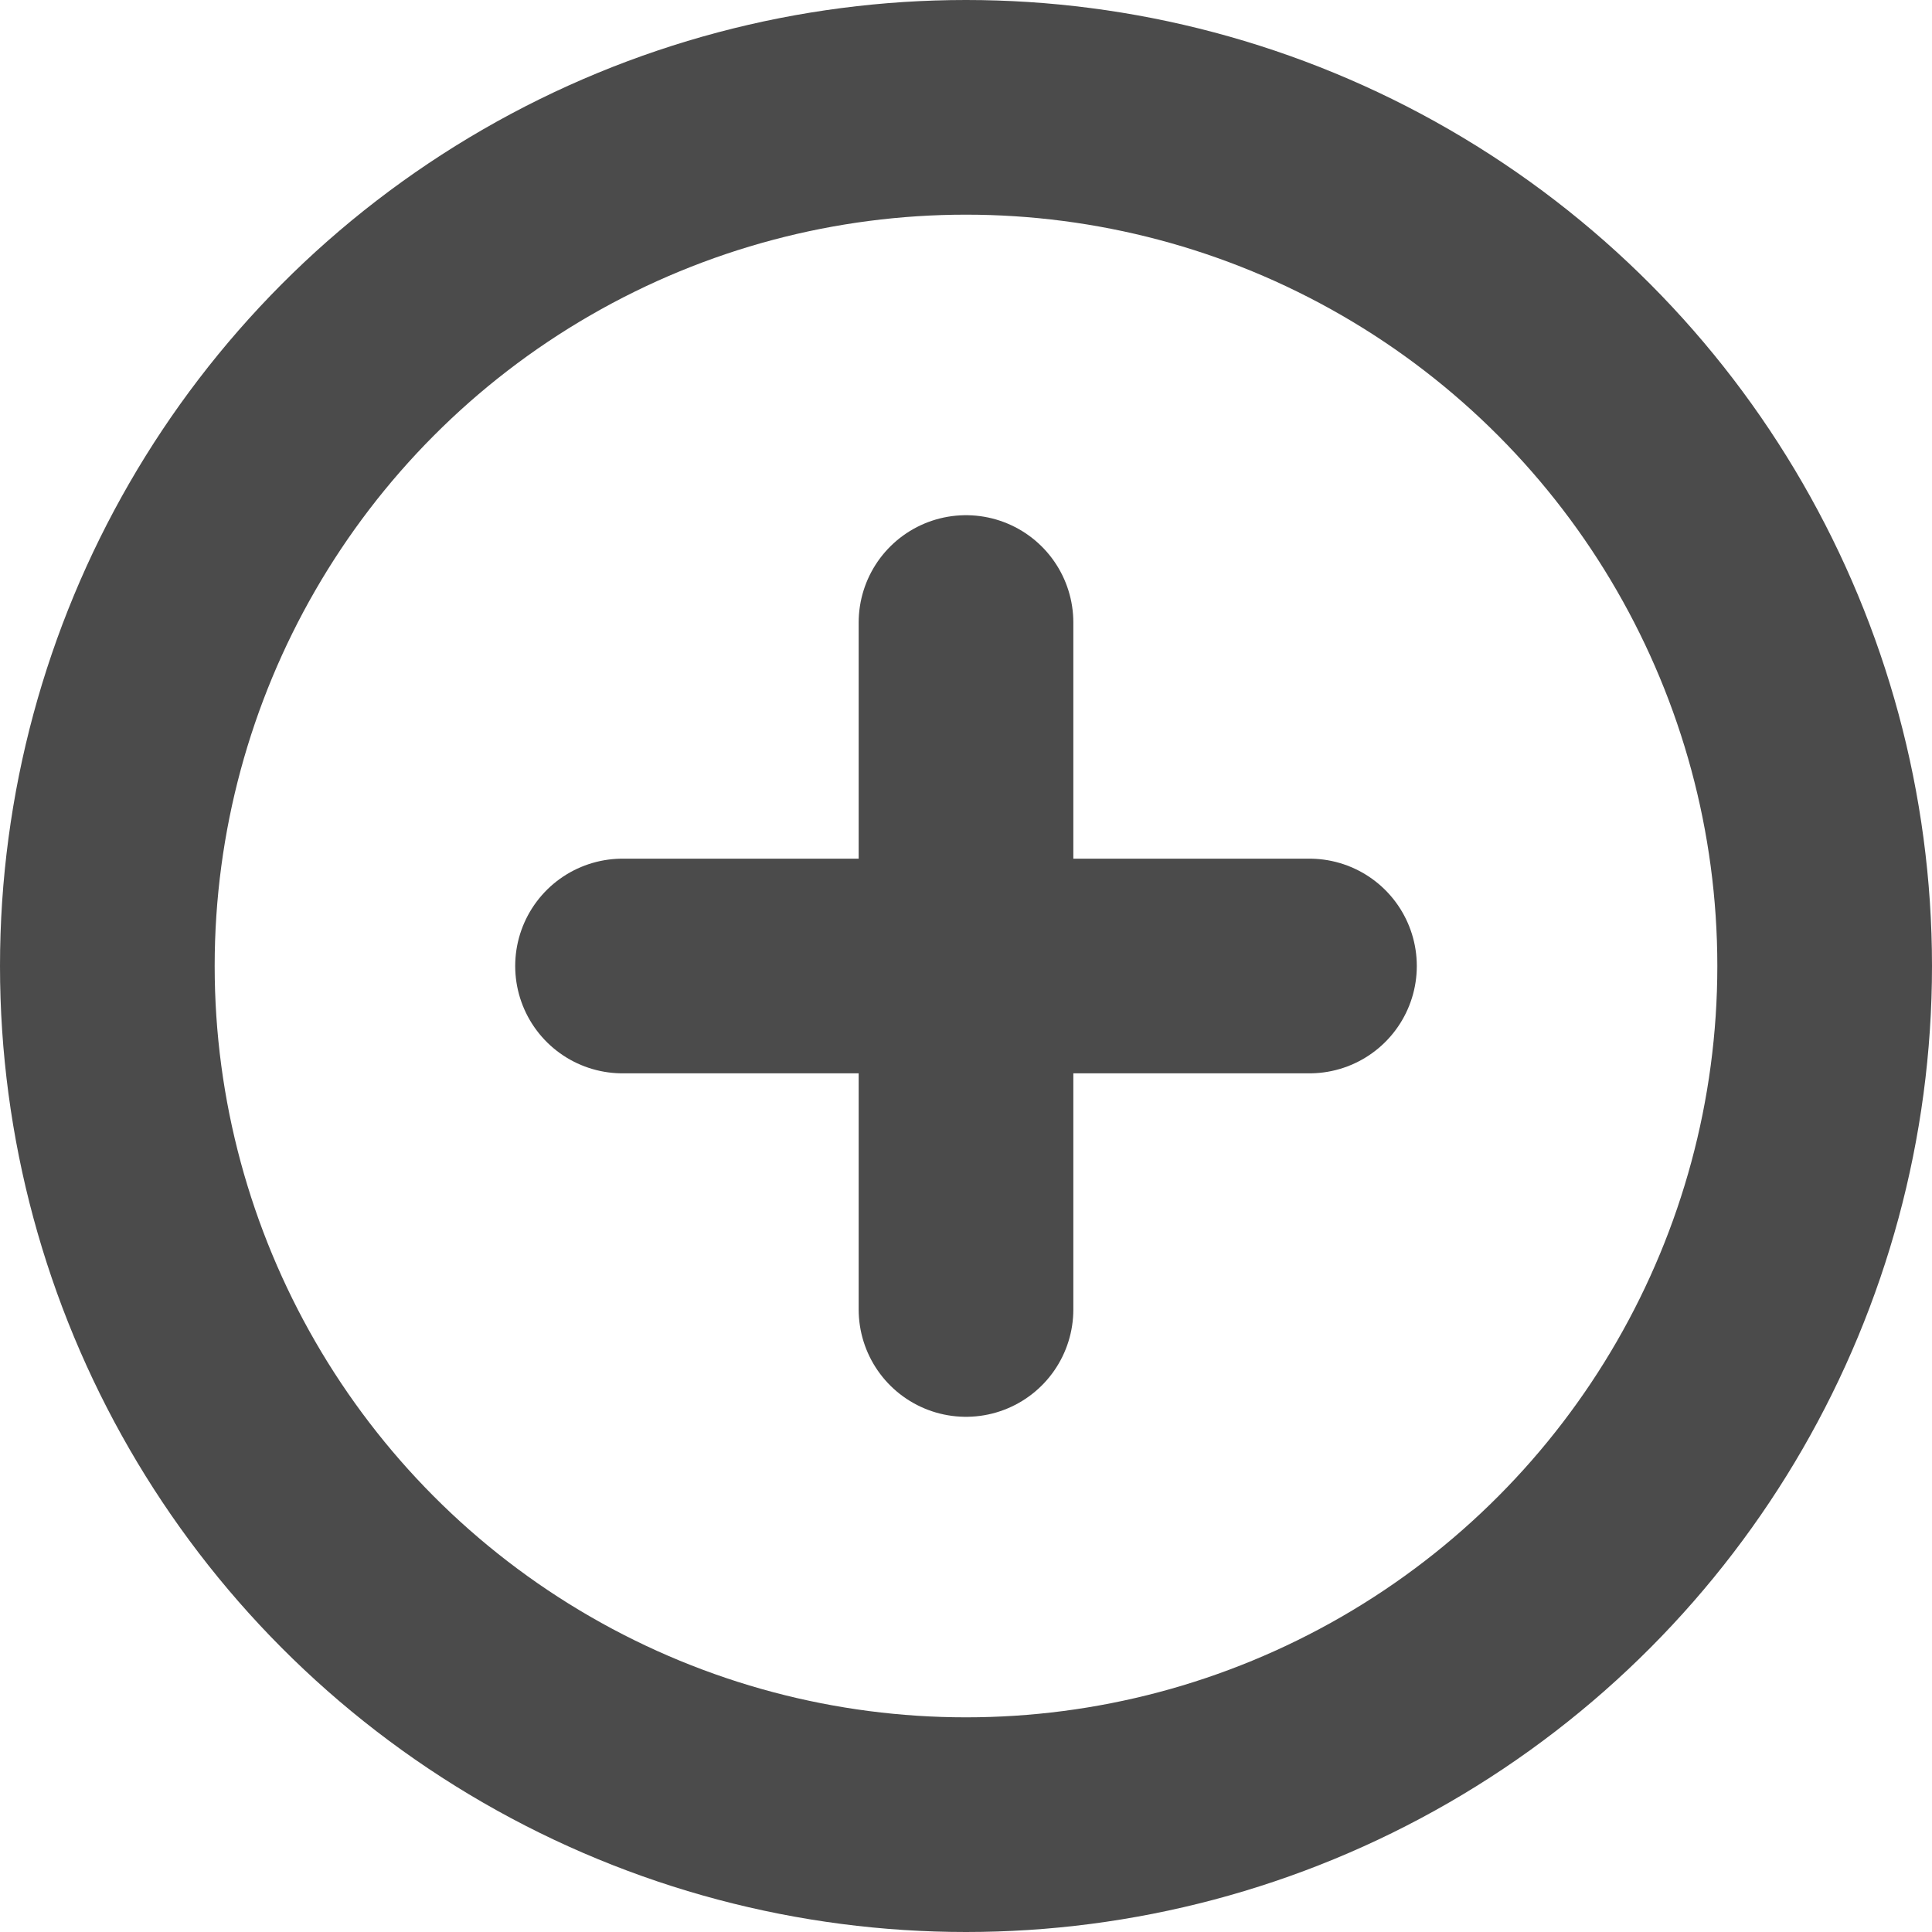 <svg xmlns="http://www.w3.org/2000/svg" width="18" height="18" viewBox="0 0 18 18">
  <g fill="none" fill-rule="evenodd" stroke="#4B4B4B" stroke-linecap="round" stroke-linejoin="round" stroke-width="2" transform="translate(1 1)">
    <circle cx="8" cy="8" r="8"/>
    <path d="M8 4.8L8 11.2M4.8 8L11.2 8"/>
  </g>
</svg>
